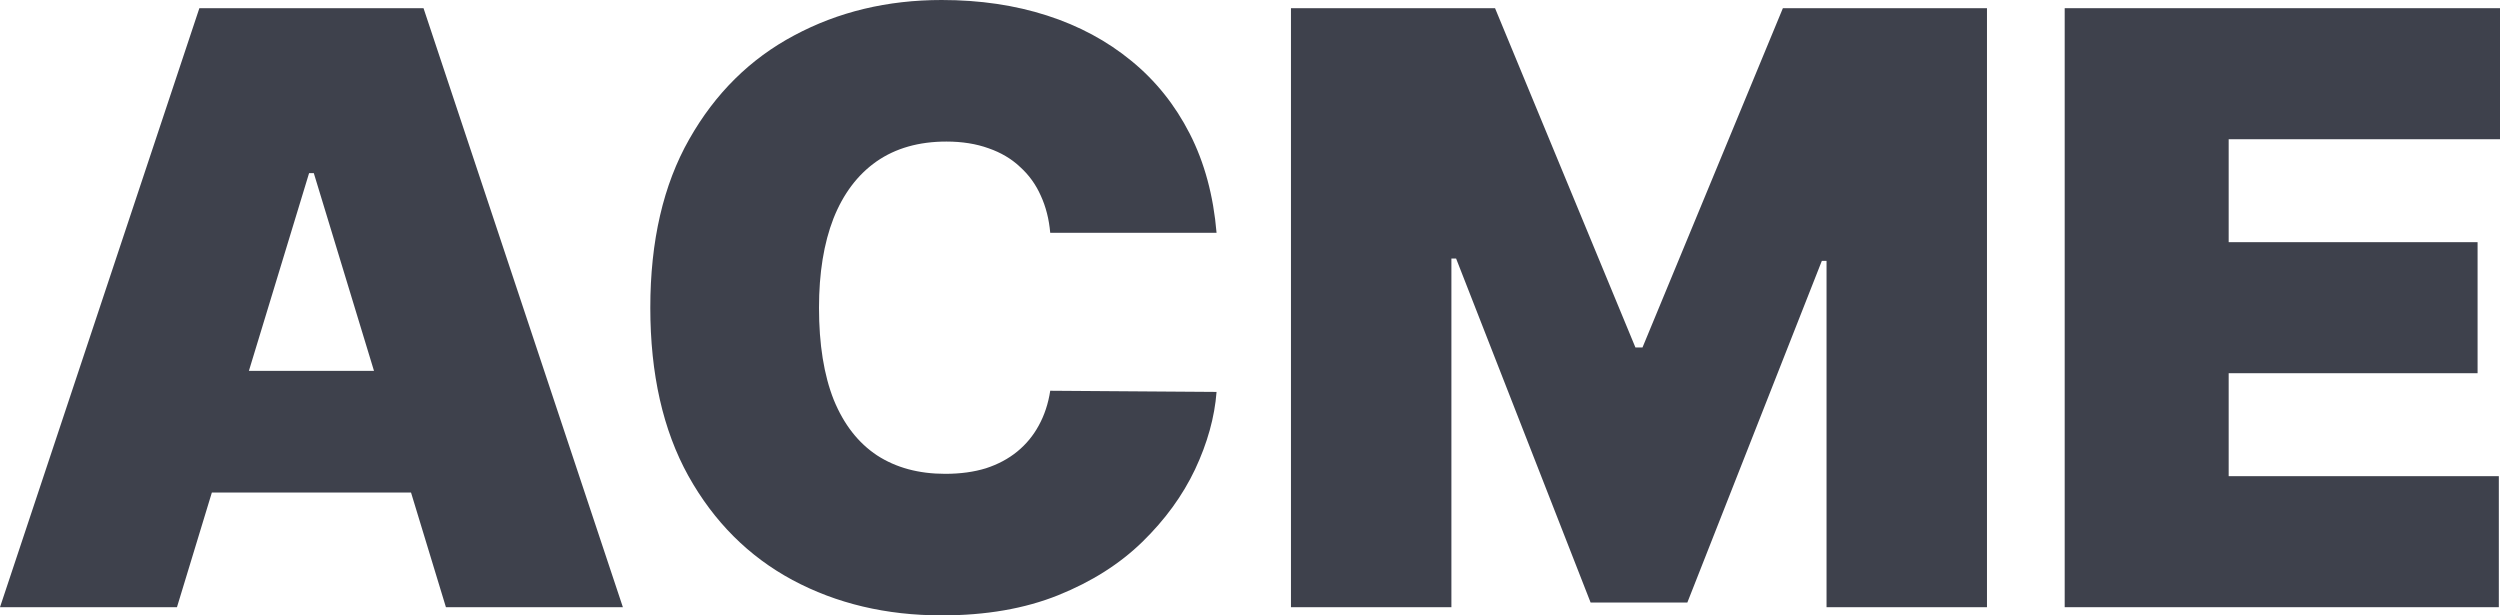 <svg role="img" width="130" height="32" viewBox="0 0 130 32" fill="none" xmlns="http://www.w3.org/2000/svg">
	<title>ACME Logo</title>
	<path d="M9.202 31.574H0L10.367 0.426H22.023L32.39 31.574H23.188L16.318 9.004H16.072L9.202 31.574ZM7.484 19.285H24.783V25.612H7.484V19.285Z" fill="#3E414C" />
	<path d="M63.261 12.107H54.612C54.55 11.397 54.387 10.753 54.121 10.175C53.865 9.597 53.508 9.1 53.047 8.684C52.598 8.259 52.051 7.934 51.407 7.711C50.762 7.478 50.031 7.361 49.213 7.361C47.782 7.361 46.571 7.706 45.579 8.395C44.597 9.085 43.851 10.073 43.34 11.361C42.839 12.649 42.588 14.195 42.588 16C42.588 17.906 42.844 19.503 43.355 20.791C43.877 22.068 44.628 23.032 45.609 23.681C46.591 24.319 47.772 24.639 49.152 24.639C49.939 24.639 50.645 24.543 51.269 24.35C51.892 24.147 52.434 23.858 52.894 23.483C53.354 23.108 53.727 22.657 54.014 22.129C54.31 21.592 54.51 20.989 54.612 20.319L63.261 20.38C63.159 21.698 62.786 23.042 62.142 24.411C61.498 25.769 60.583 27.027 59.397 28.183C58.221 29.328 56.764 30.251 55.026 30.951C53.288 31.65 51.269 32 48.968 32C46.085 32 43.498 31.387 41.208 30.16C38.928 28.933 37.123 27.128 35.794 24.745C34.475 22.363 33.816 19.447 33.816 16C33.816 12.532 34.491 9.612 35.84 7.24C37.19 4.857 39.01 3.057 41.3 1.84C43.59 0.613 46.146 0 48.968 0C50.952 0 52.776 0.269 54.443 0.806C56.11 1.343 57.572 2.129 58.829 3.163C60.087 4.188 61.099 5.45 61.866 6.951C62.633 8.451 63.098 10.17 63.261 12.107Z" fill="#3E414C" />
	<path d="M67.13 0.426H77.742L85.042 18.068H85.41L92.71 0.426H103.323V31.574H94.98V13.566H94.735L87.742 31.331H82.711L75.718 13.445H75.473V31.574H67.13V0.426Z" fill="#3E414C" />
	<path d="M107.364 31.574V0.426H130V7.24H115.891V12.593H128.834V19.407H115.891V24.761H129.939V31.574H107.364Z" fill="#3E414C" />
</svg>